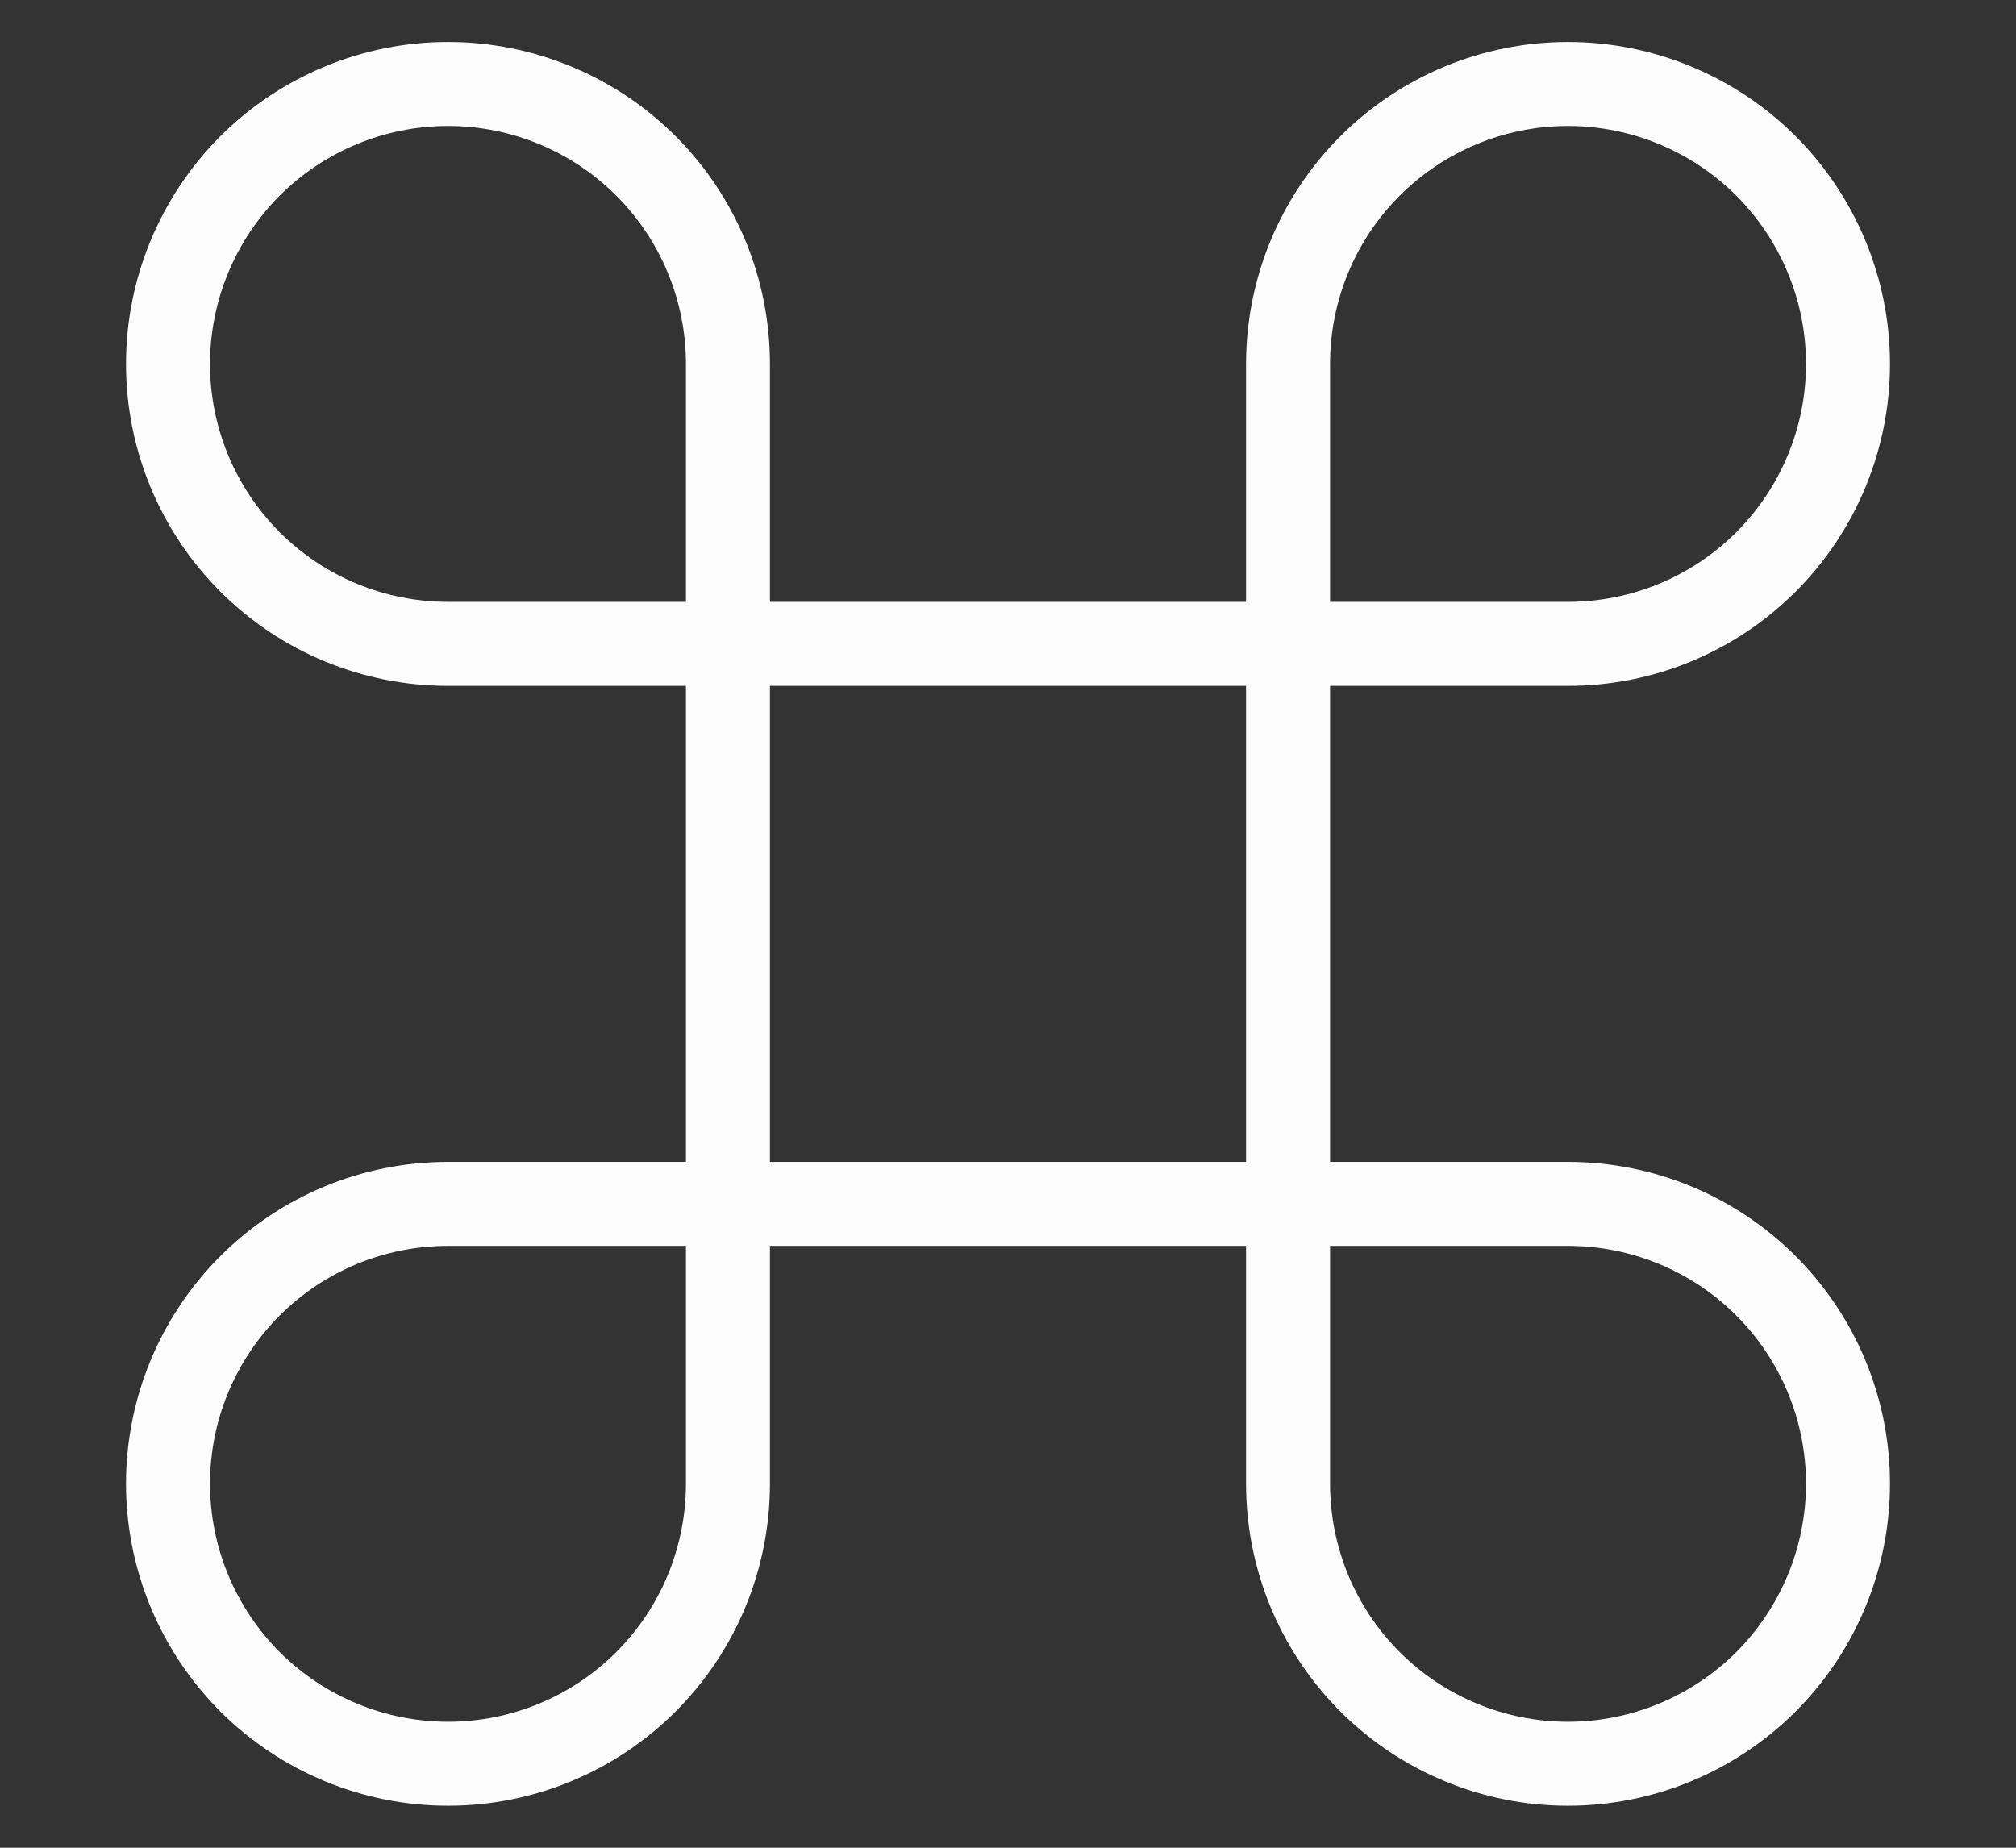<svg width="12" height="11" viewBox="0 0 12 11" fill="none" xmlns="http://www.w3.org/2000/svg">
<rect x="0" y="0" width="12" height="11" fill="#333333" stroke="none"/>
<path d="M9.333 0.5C8.891 0.5 8.467 0.676 8.155 0.988C7.842 1.301 7.667 1.725 7.667 2.167V8.833C7.667 9.275 7.842 9.699 8.155 10.012C8.467 10.324 8.891 10.5 9.333 10.5C9.775 10.5 10.199 10.324 10.512 10.012C10.824 9.699 11 9.275 11 8.833C11 8.391 10.824 7.967 10.512 7.655C10.199 7.342 9.775 7.167 9.333 7.167H2.667C2.225 7.167 1.801 7.342 1.488 7.655C1.176 7.967 1 8.391 1 8.833C1 9.275 1.176 9.699 1.488 10.012C1.801 10.324 2.225 10.5 2.667 10.5C3.109 10.5 3.533 10.324 3.845 10.012C4.158 9.699 4.333 9.275 4.333 8.833V2.167C4.333 1.725 4.158 1.301 3.845 0.988C3.533 0.676 3.109 0.5 2.667 0.5C2.225 0.5 1.801 0.676 1.488 0.988C1.176 1.301 1 1.725 1 2.167C1 2.609 1.176 3.033 1.488 3.345C1.801 3.658 2.225 3.833 2.667 3.833H9.333C9.775 3.833 10.199 3.658 10.512 3.345C10.824 3.033 11 2.609 11 2.167C11 1.725 10.824 1.301 10.512 0.988C10.199 0.676 9.775 0.5 9.333 0.5Z" stroke="#FCFCFC" stroke-width="0.5" stroke-linecap="round" stroke-linejoin="round"/>
</svg>
